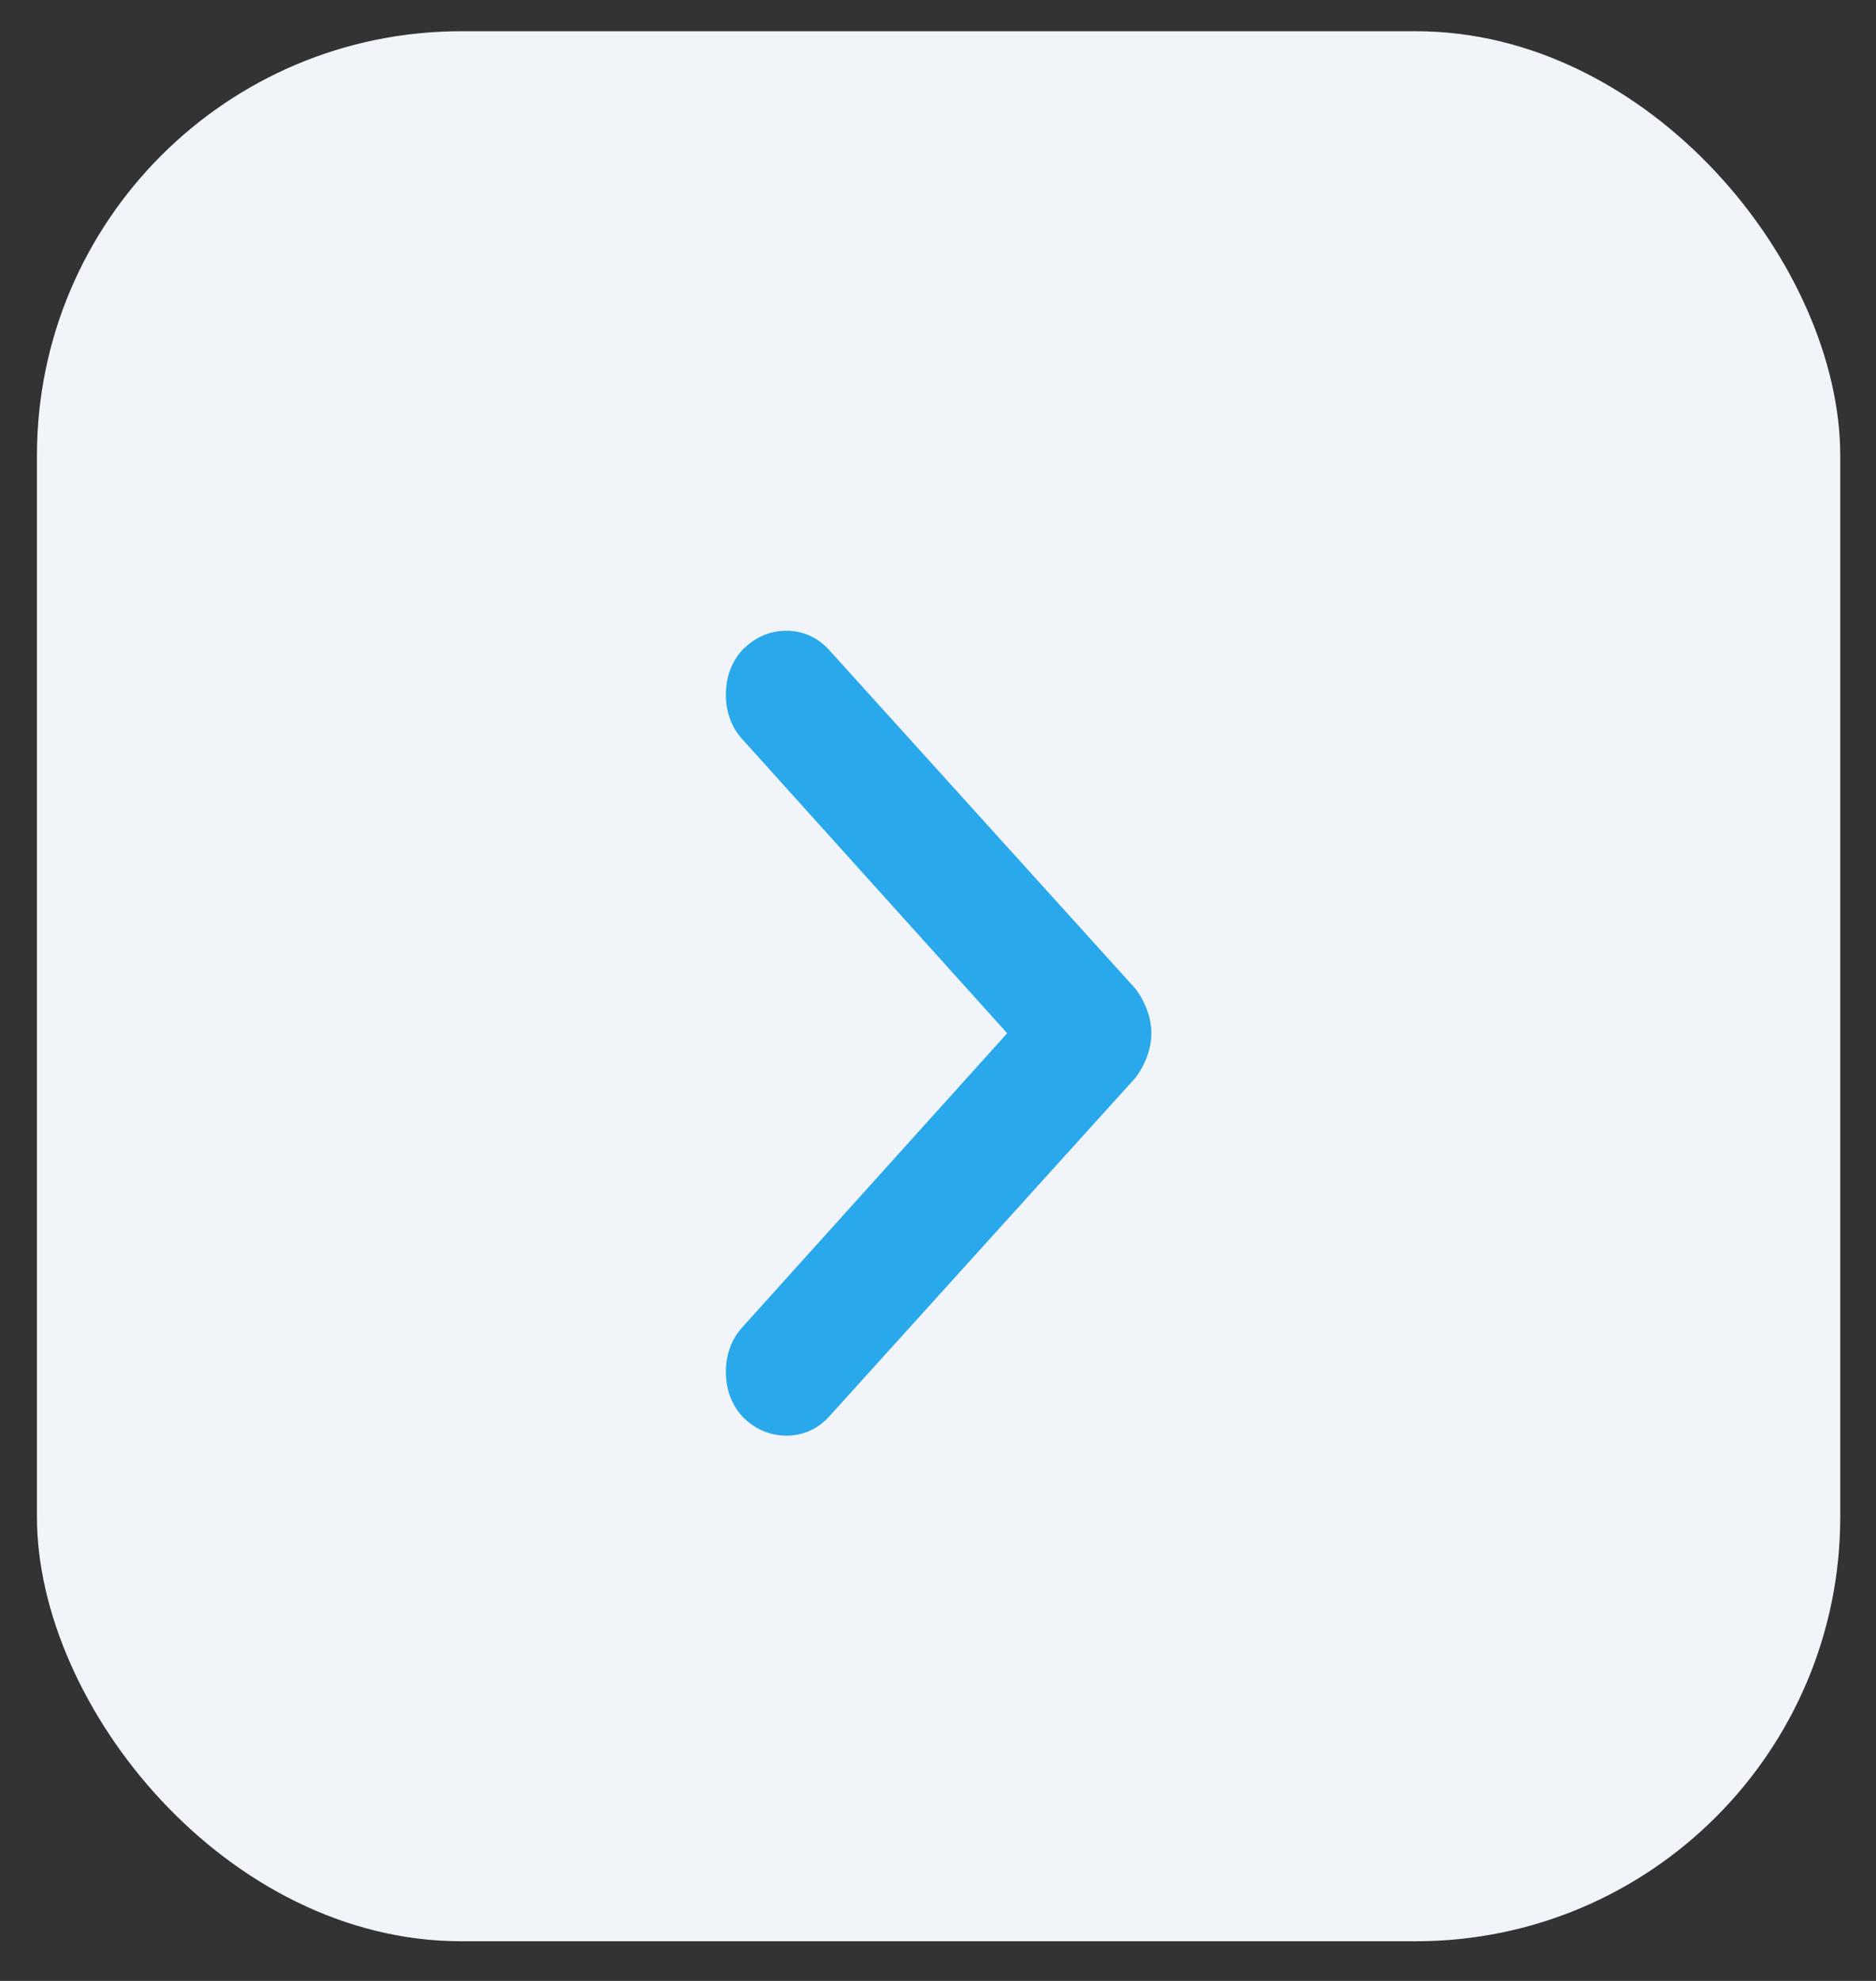 <svg width="36" height="38" viewBox="0 0 36 38" fill="none" xmlns="http://www.w3.org/2000/svg">
<rect x="0" y="0" width="36" height="38" fill="#333333" stroke="none"/>
<rect x="0.709" y="0.599" width="34.605" height="36.64" rx="8.142" fill="#F1F5FA"/>
<path d="M15.09 27.301C15.345 27.301 15.565 27.2 15.736 27.01L21.601 20.526L21.609 20.516L21.617 20.505C21.687 20.409 21.743 20.303 21.786 20.189C21.831 20.069 21.855 19.946 21.855 19.821C21.855 19.695 21.831 19.572 21.786 19.453C21.743 19.339 21.687 19.233 21.617 19.136L21.609 19.125L21.601 19.116L15.736 12.632C15.565 12.442 15.345 12.339 15.09 12.339C14.836 12.339 14.613 12.44 14.43 12.623L14.421 12.631C14.249 12.822 14.168 13.06 14.168 13.325C14.168 13.59 14.249 13.827 14.421 14.018L19.65 19.821L14.421 25.623C14.249 25.815 14.168 26.052 14.168 26.317C14.168 26.582 14.249 26.818 14.421 27.009L14.43 27.019L14.5 27.084C14.669 27.225 14.867 27.301 15.09 27.301Z" fill="#29A8EB" stroke="#29A8EB" stroke-width="0.479"/>
</svg>
